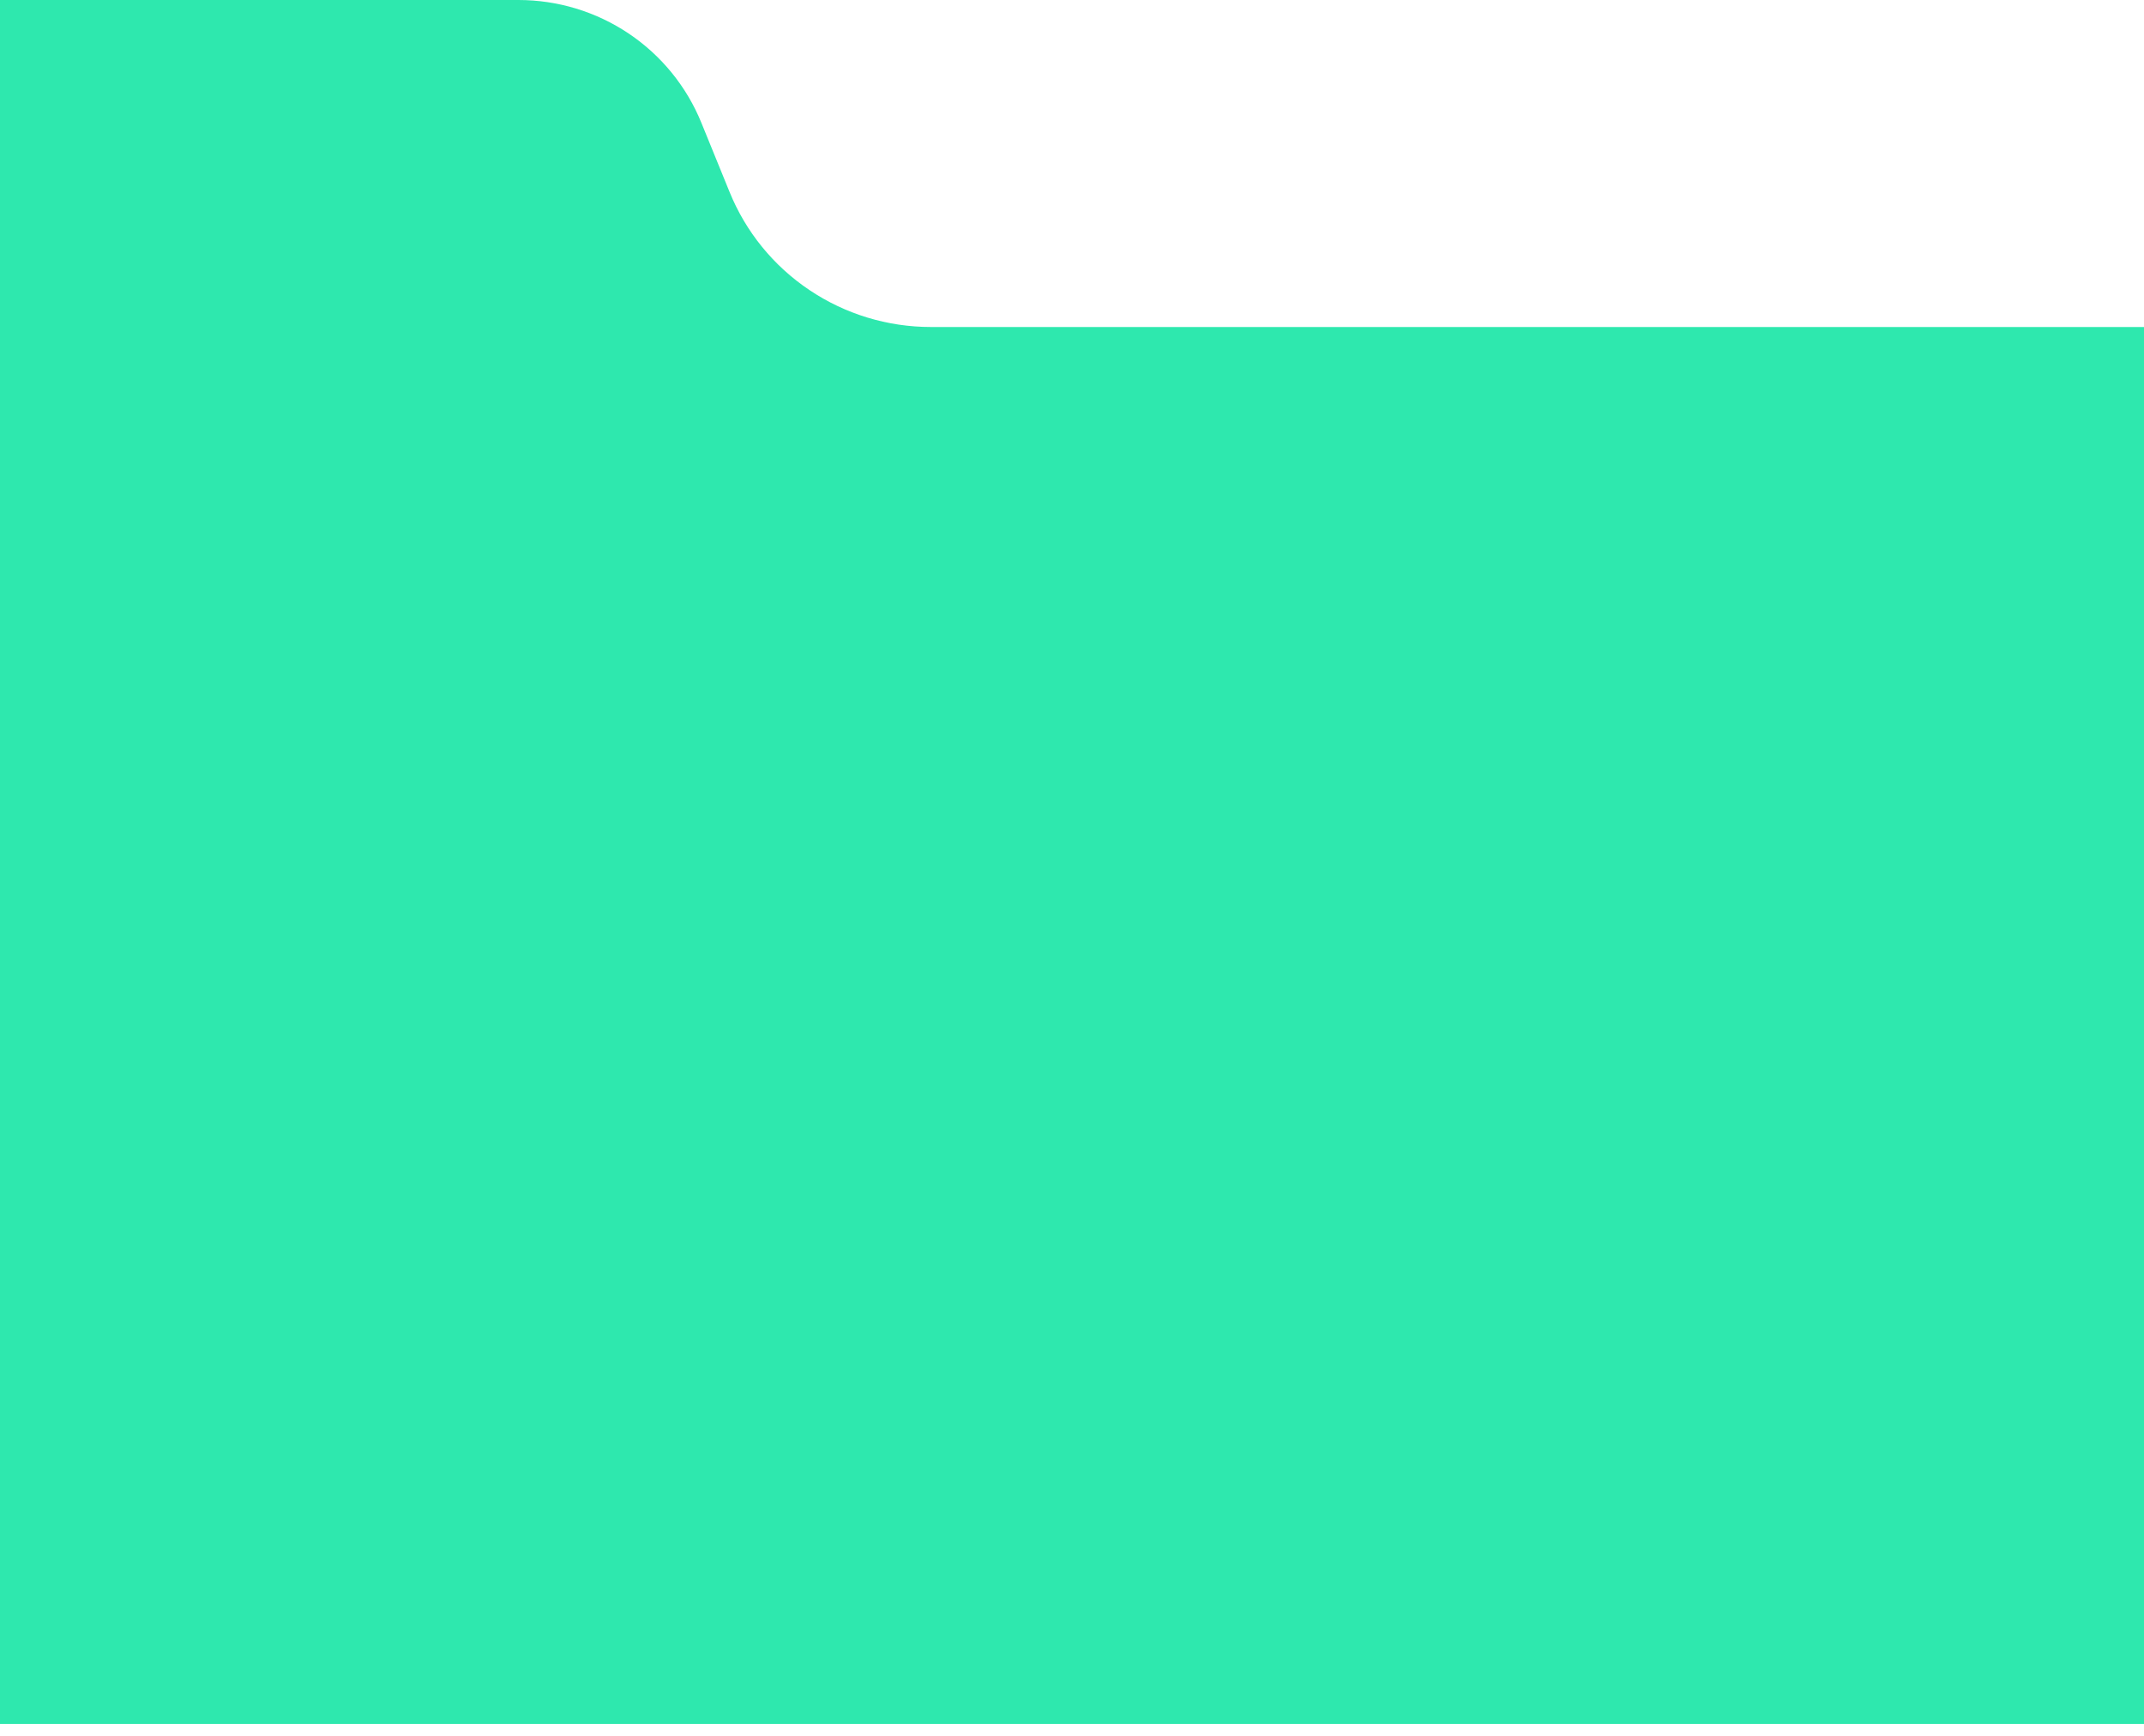 <svg width="42" height="34" viewBox="0 0 42 34" fill="none" xmlns="http://www.w3.org/2000/svg">
<path id="Vector" d="M14.291 3.758L13.74 2.406C13.451 1.695 12.956 1.087 12.318 0.658C11.679 0.229 10.926 4.91299e-05 10.156 0H0V33.767H42V6.405H18.235C17.387 6.405 16.559 6.153 15.856 5.681C15.153 5.21 14.608 4.54 14.291 3.758Z" fill="#2EE8AE"/>
</svg>
